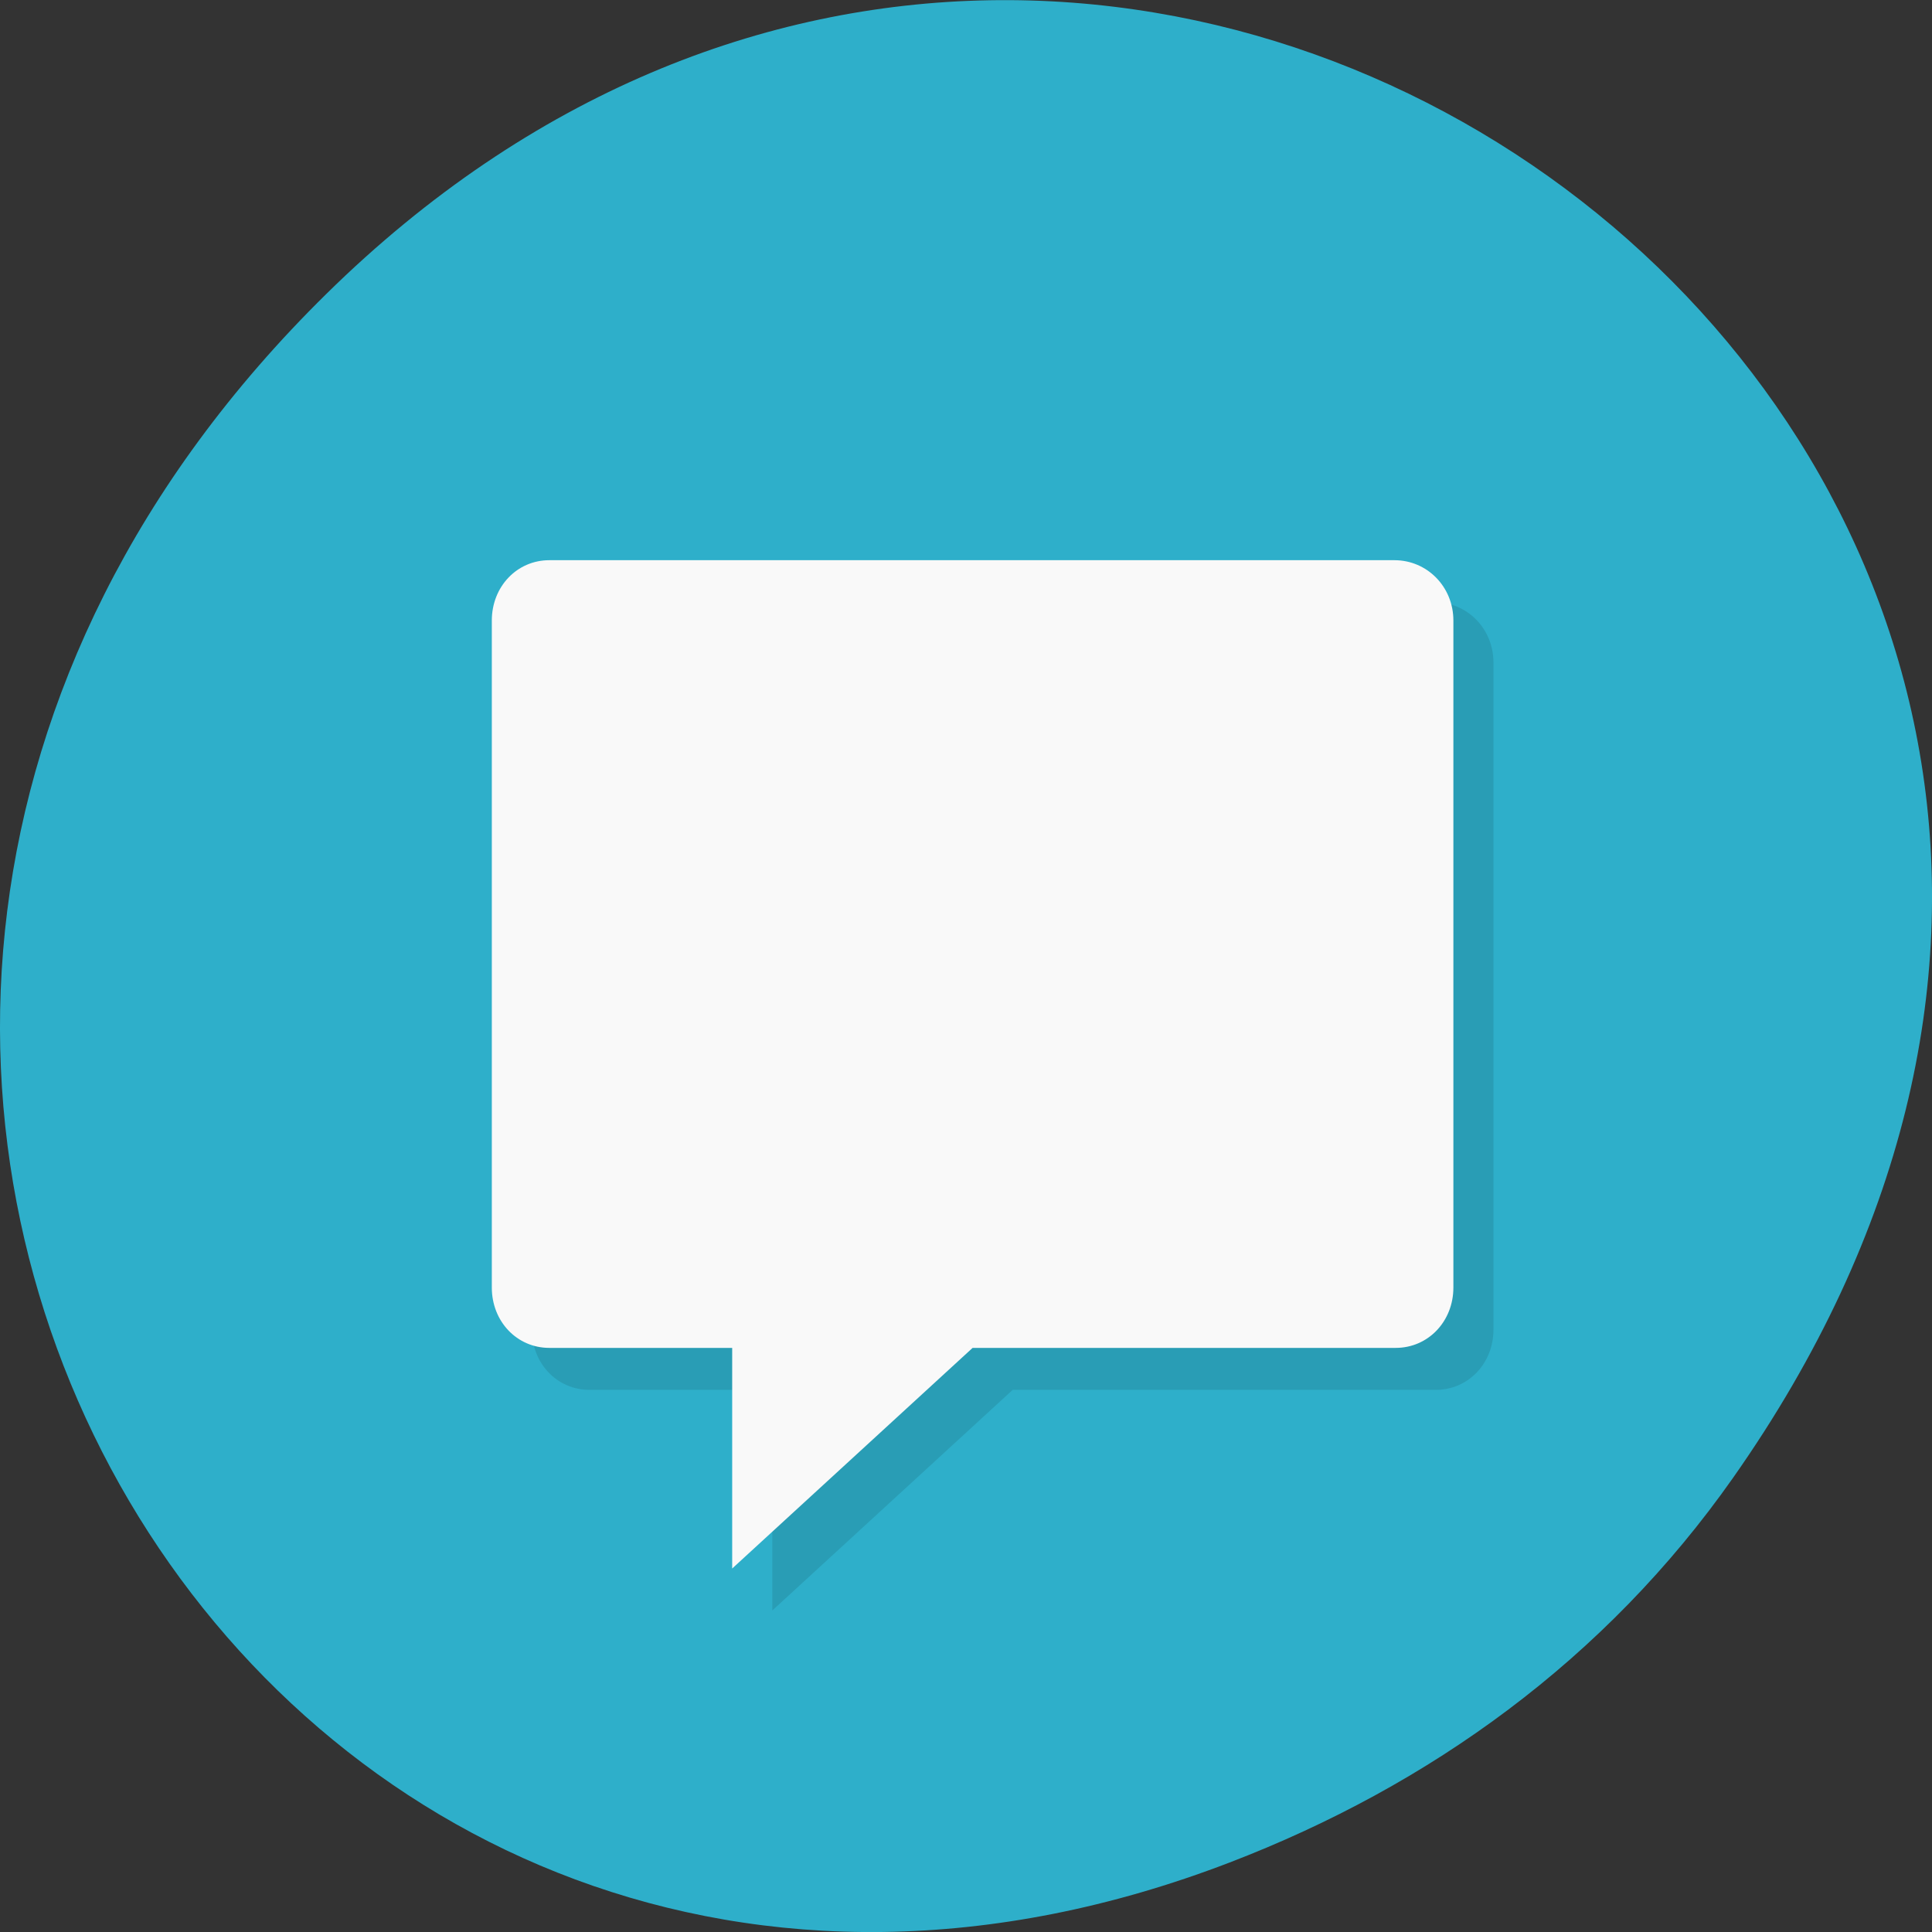 
<svg xmlns="http://www.w3.org/2000/svg" xmlns:xlink="http://www.w3.org/1999/xlink" width="48px" height="48px" viewBox="0 0 48 48" version="1.1">
<rect x="0" y="0" width="48" height="48" fill="#333333" stroke="none"/>
<defs>
<clipPath id="clip1">
  <path d="M 13 14 L 38 14 L 38 41 L 13 41 Z M 13 14 "/>
</clipPath>
<clipPath id="clip2">
  <path d="M 47.055 25.398 C 47.055 38.664 36.801 49.406 24.16 49.406 C 11.523 49.406 1.27 38.664 1.27 25.398 C 1.27 12.133 11.523 1.391 24.16 1.391 C 36.801 1.391 47.055 12.133 47.055 25.398 Z M 47.055 25.398 "/>
</clipPath>
<clipPath id="clip3">
  <path d="M 12 13 L 37 13 L 37 39 L 12 39 Z M 12 13 "/>
</clipPath>
<clipPath id="clip4">
  <path d="M 47.055 25.398 C 47.055 38.664 36.801 49.406 24.16 49.406 C 11.523 49.406 1.27 38.664 1.27 25.398 C 1.27 12.133 11.523 1.391 24.16 1.391 C 36.801 1.391 47.055 12.133 47.055 25.398 Z M 47.055 25.398 "/>
</clipPath>
</defs>
<g id="surface1">
<path style=" stroke:none;fill-rule:nonzero;fill:rgb(18.039%,68.627%,79.216%);fill-opacity:1;" d="M 43.055 36.719 C 60.316 12.172 28.441 -12.703 8.109 7.301 C -11.051 26.145 6.711 55.426 30.551 46.273 C 35.523 44.363 39.887 41.227 43.055 36.719 Z M 43.055 36.719 "/>
<g clip-path="url(#clip1)" clip-rule="nonzero">
<g clip-path="url(#clip2)" clip-rule="nonzero">
<path style=" stroke:none;fill-rule:nonzero;fill:rgb(0%,0%,0%);fill-opacity:0.102;" d="M 14.645 14.961 C 13.84 14.961 13.215 15.617 13.215 16.461 L 13.215 33.031 C 13.215 33.875 13.84 34.531 14.645 34.531 L 19.188 34.531 L 19.188 40.012 L 25.16 34.531 L 35.672 34.531 C 36.477 34.531 37.105 33.875 37.105 33.031 L 37.105 16.461 C 37.105 15.617 36.449 14.961 35.641 14.961 M 14.648 14.961 "/>
</g>
</g>
<g clip-path="url(#clip3)" clip-rule="nonzero">
<g clip-path="url(#clip4)" clip-rule="nonzero">
<path style=" stroke:none;fill-rule:nonzero;fill:rgb(97.647%,97.647%,97.647%);fill-opacity:1;" d="M 13.648 13.918 C 12.844 13.918 12.219 14.574 12.219 15.418 L 12.219 31.988 C 12.219 32.832 12.844 33.488 13.648 33.488 L 18.191 33.488 L 18.191 38.969 L 24.164 33.488 L 34.676 33.488 C 35.48 33.488 36.109 32.832 36.109 31.988 L 36.109 15.418 C 36.109 14.574 35.453 13.918 34.645 13.918 M 13.652 13.918 "/>
</g>
</g>
</g>
</svg>
